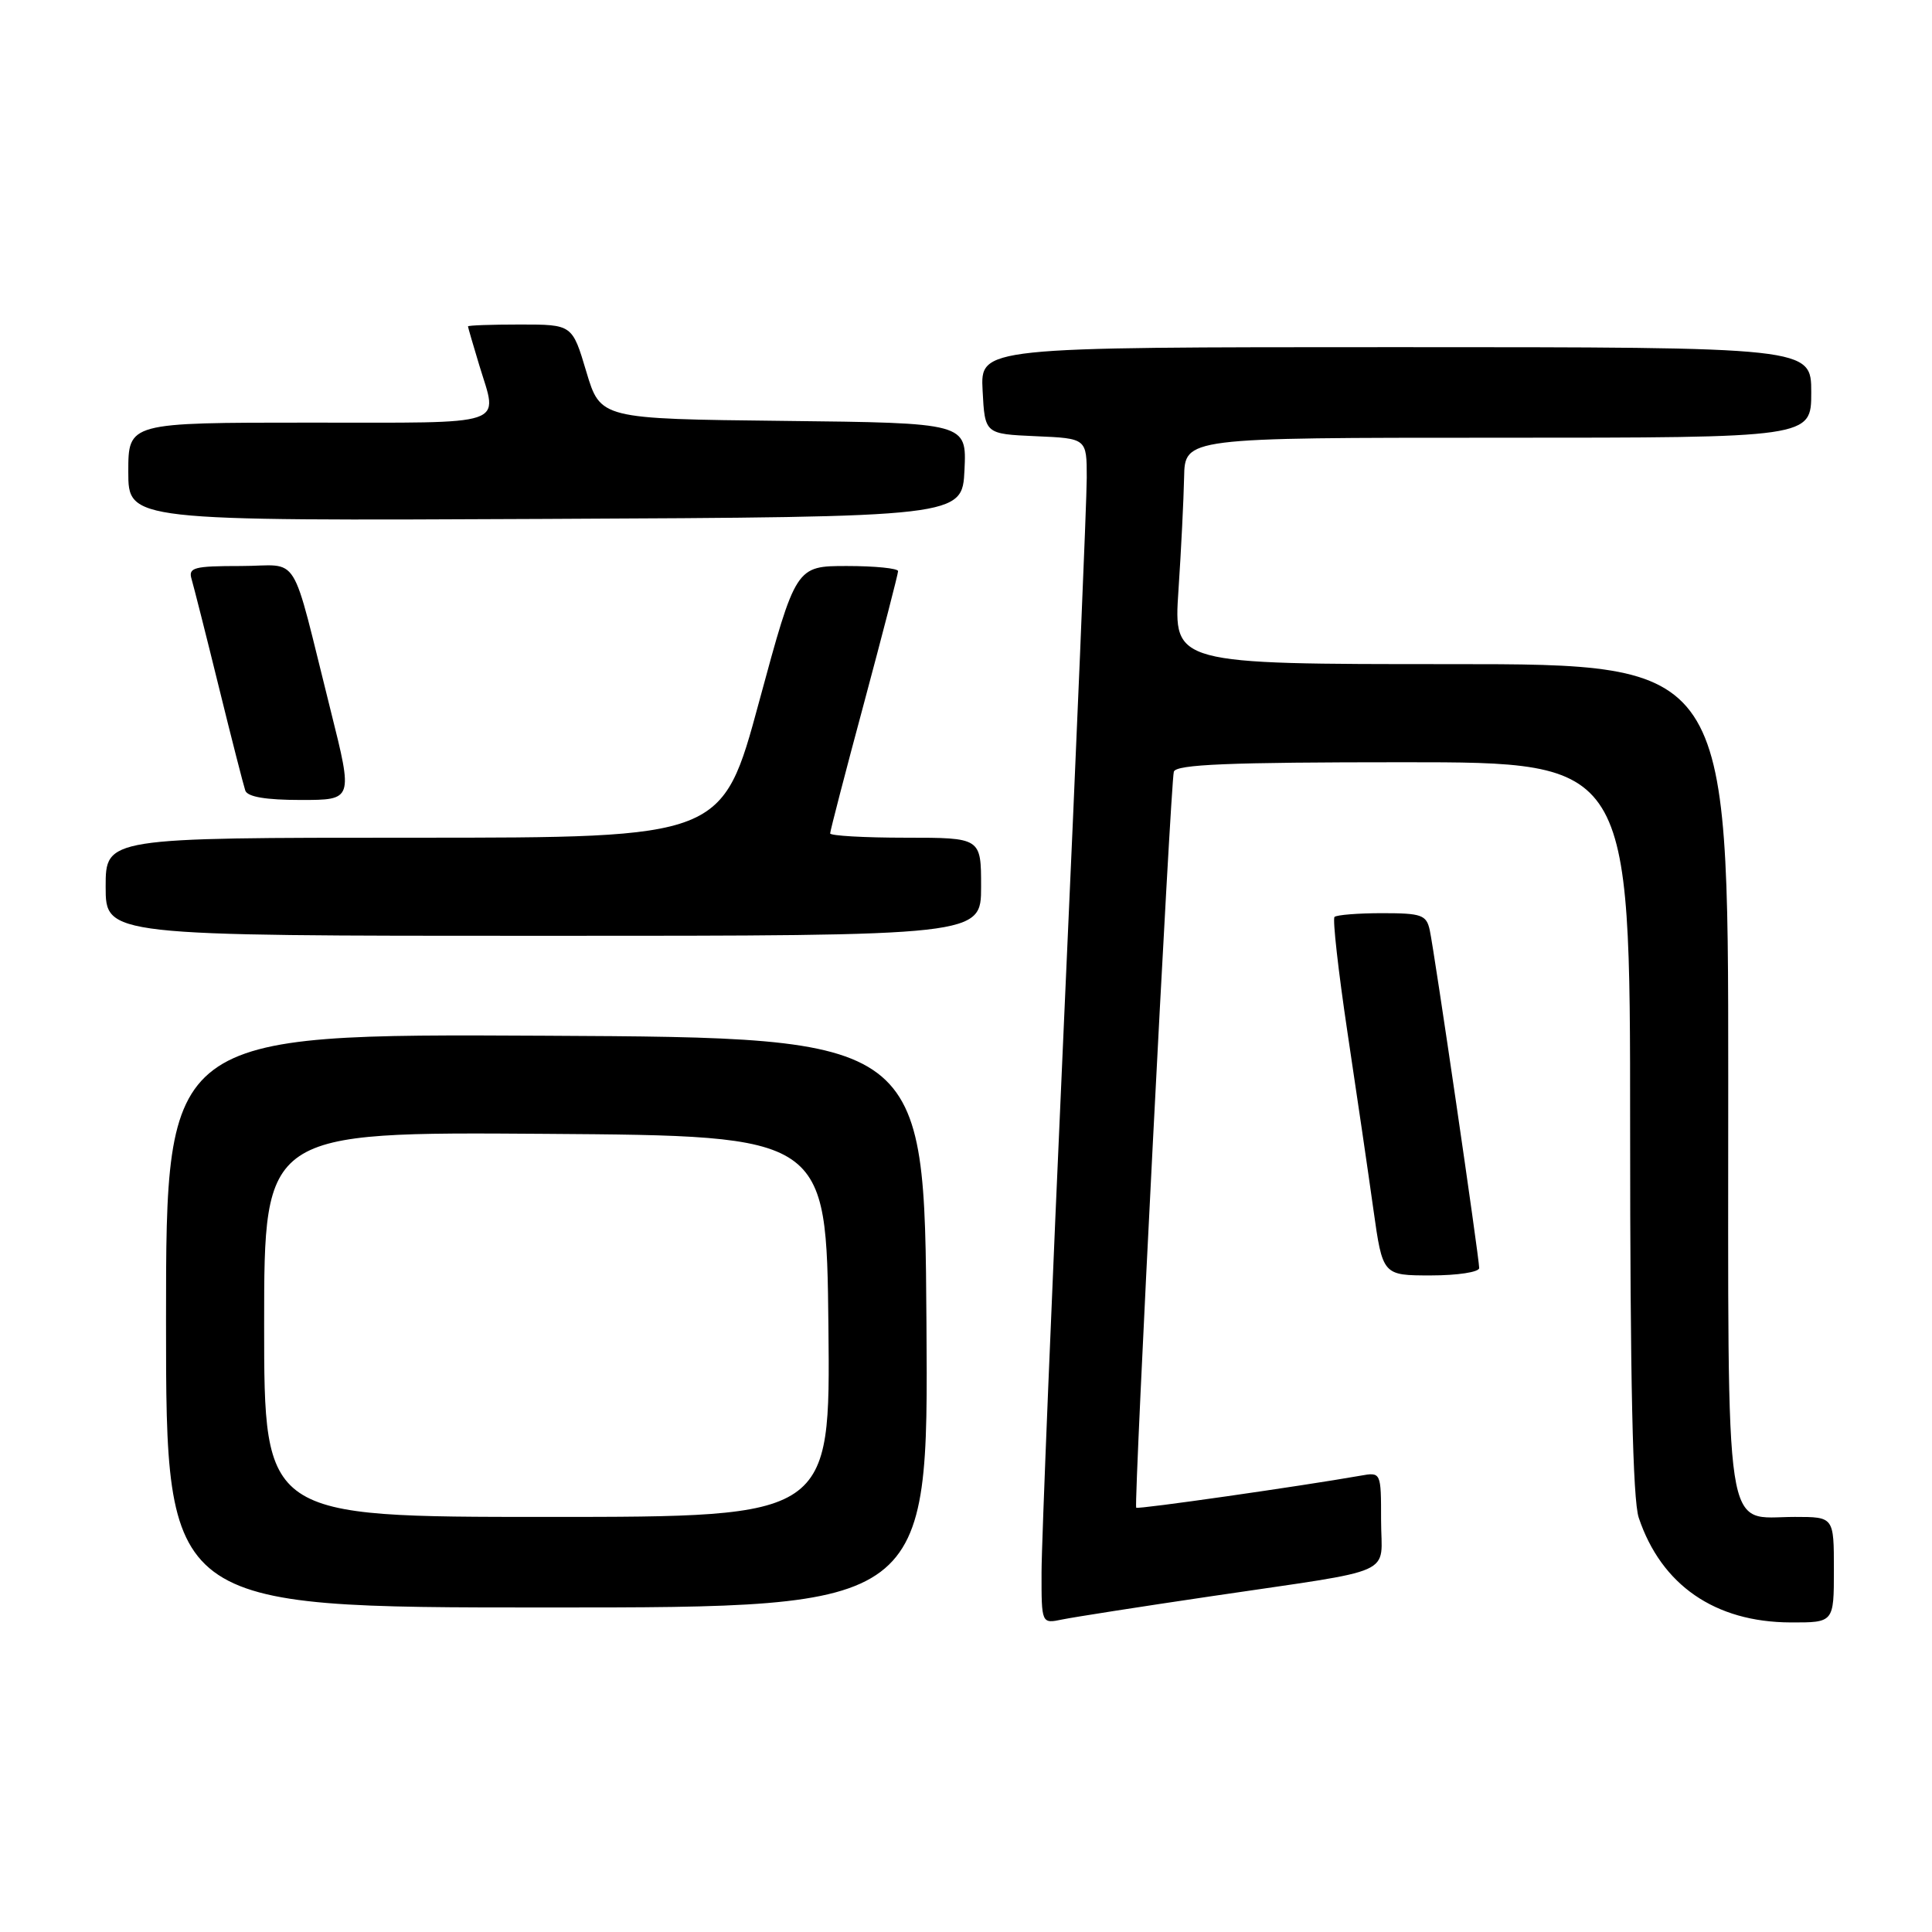 <?xml version="1.0" encoding="UTF-8" standalone="no"?>
<!DOCTYPE svg PUBLIC "-//W3C//DTD SVG 1.1//EN" "http://www.w3.org/Graphics/SVG/1.1/DTD/svg11.dtd" >
<svg xmlns="http://www.w3.org/2000/svg" xmlns:xlink="http://www.w3.org/1999/xlink" version="1.1" viewBox="0 0 256 256">
 <g >
 <path fill="currentColor"
d=" M 160.50 211.51 C 185.61 207.79 183.00 208.96 183.00 201.45 C 183.00 195.05 183.00 195.05 180.25 195.54 C 172.48 196.91 150.71 200.03 150.55 199.78 C 150.22 199.28 155.12 103.55 155.54 102.25 C 155.85 101.29 162.82 101.00 185.97 101.00 C 216.00 101.00 216.00 101.00 216.00 149.35 C 216.00 182.84 216.35 198.75 217.14 201.10 C 220.13 210.03 227.24 214.94 237.25 214.98 C 243.00 215.00 243.00 215.00 243.00 208.00 C 243.00 201.00 243.00 201.00 237.83 201.00 C 228.32 201.00 229.00 205.51 229.00 142.85 C 229.00 88.00 229.00 88.00 192.25 88.00 C 155.50 88.00 155.50 88.00 156.15 78.25 C 156.51 72.89 156.84 66.14 156.90 63.25 C 157.00 58.00 157.00 58.00 198.50 58.00 C 240.00 58.00 240.00 58.00 240.00 52.00 C 240.00 46.00 240.00 46.00 184.95 46.00 C 129.90 46.00 129.90 46.00 130.20 51.75 C 130.50 57.50 130.50 57.50 137.25 57.80 C 144.00 58.09 144.00 58.09 144.00 63.30 C 144.00 66.16 142.65 98.42 141.00 135.00 C 139.36 171.57 138.01 204.57 138.01 208.33 C 138.00 215.16 138.00 215.16 140.75 214.59 C 142.26 214.28 151.15 212.89 160.50 211.51 Z  M 122.76 175.25 C 122.50 137.50 122.50 137.50 72.25 137.24 C 22.00 136.98 22.00 136.98 22.00 174.99 C 22.00 213.00 22.00 213.00 72.51 213.00 C 123.02 213.00 123.02 213.00 122.76 175.25 Z  M 196.00 168.02 C 196.00 166.67 190.06 126.06 189.45 123.25 C 189.01 121.23 188.37 121.00 183.15 121.00 C 179.95 121.00 177.11 121.23 176.83 121.50 C 176.56 121.78 177.33 128.64 178.54 136.75 C 179.76 144.86 181.31 155.44 181.98 160.25 C 183.21 169.00 183.21 169.00 189.60 169.00 C 193.13 169.00 196.00 168.56 196.00 168.02 Z  M 130.00 117.50 C 130.00 111.00 130.00 111.00 120.00 111.00 C 114.50 111.00 110.00 110.74 110.00 110.43 C 110.00 110.11 112.02 102.32 114.50 93.11 C 116.97 83.89 119.00 76.05 119.00 75.68 C 119.00 75.31 115.95 75.00 112.23 75.00 C 105.46 75.00 105.46 75.00 100.58 93.00 C 95.71 111.00 95.71 111.00 54.85 111.00 C 14.00 111.00 14.00 111.00 14.00 117.50 C 14.00 124.00 14.00 124.00 72.00 124.00 C 130.00 124.00 130.00 124.00 130.00 117.50 Z  M 43.84 94.25 C 38.37 72.45 39.96 75.00 31.89 75.00 C 25.67 75.00 24.92 75.20 25.39 76.75 C 25.67 77.71 27.30 84.12 28.99 91.00 C 30.68 97.88 32.27 104.06 32.50 104.75 C 32.79 105.59 35.22 106.00 39.86 106.00 C 46.78 106.00 46.78 106.00 43.84 94.25 Z  M 127.80 62.27 C 128.09 56.04 128.09 56.04 103.83 55.77 C 79.56 55.50 79.56 55.50 77.69 49.25 C 75.83 43.00 75.83 43.00 68.91 43.00 C 65.11 43.00 62.00 43.11 62.01 43.25 C 62.02 43.39 62.69 45.71 63.51 48.41 C 65.99 56.60 67.76 56.00 41.00 56.00 C 17.00 56.00 17.00 56.00 17.00 62.51 C 17.00 69.02 17.00 69.02 72.25 68.76 C 127.50 68.50 127.50 68.50 127.80 62.27 Z  M 35.00 175.49 C 35.00 149.98 35.00 149.98 72.25 150.24 C 109.50 150.50 109.50 150.50 109.77 175.75 C 110.03 201.00 110.03 201.00 72.52 201.00 C 35.00 201.00 35.00 201.00 35.00 175.49 Z "/>
</g>
</svg>